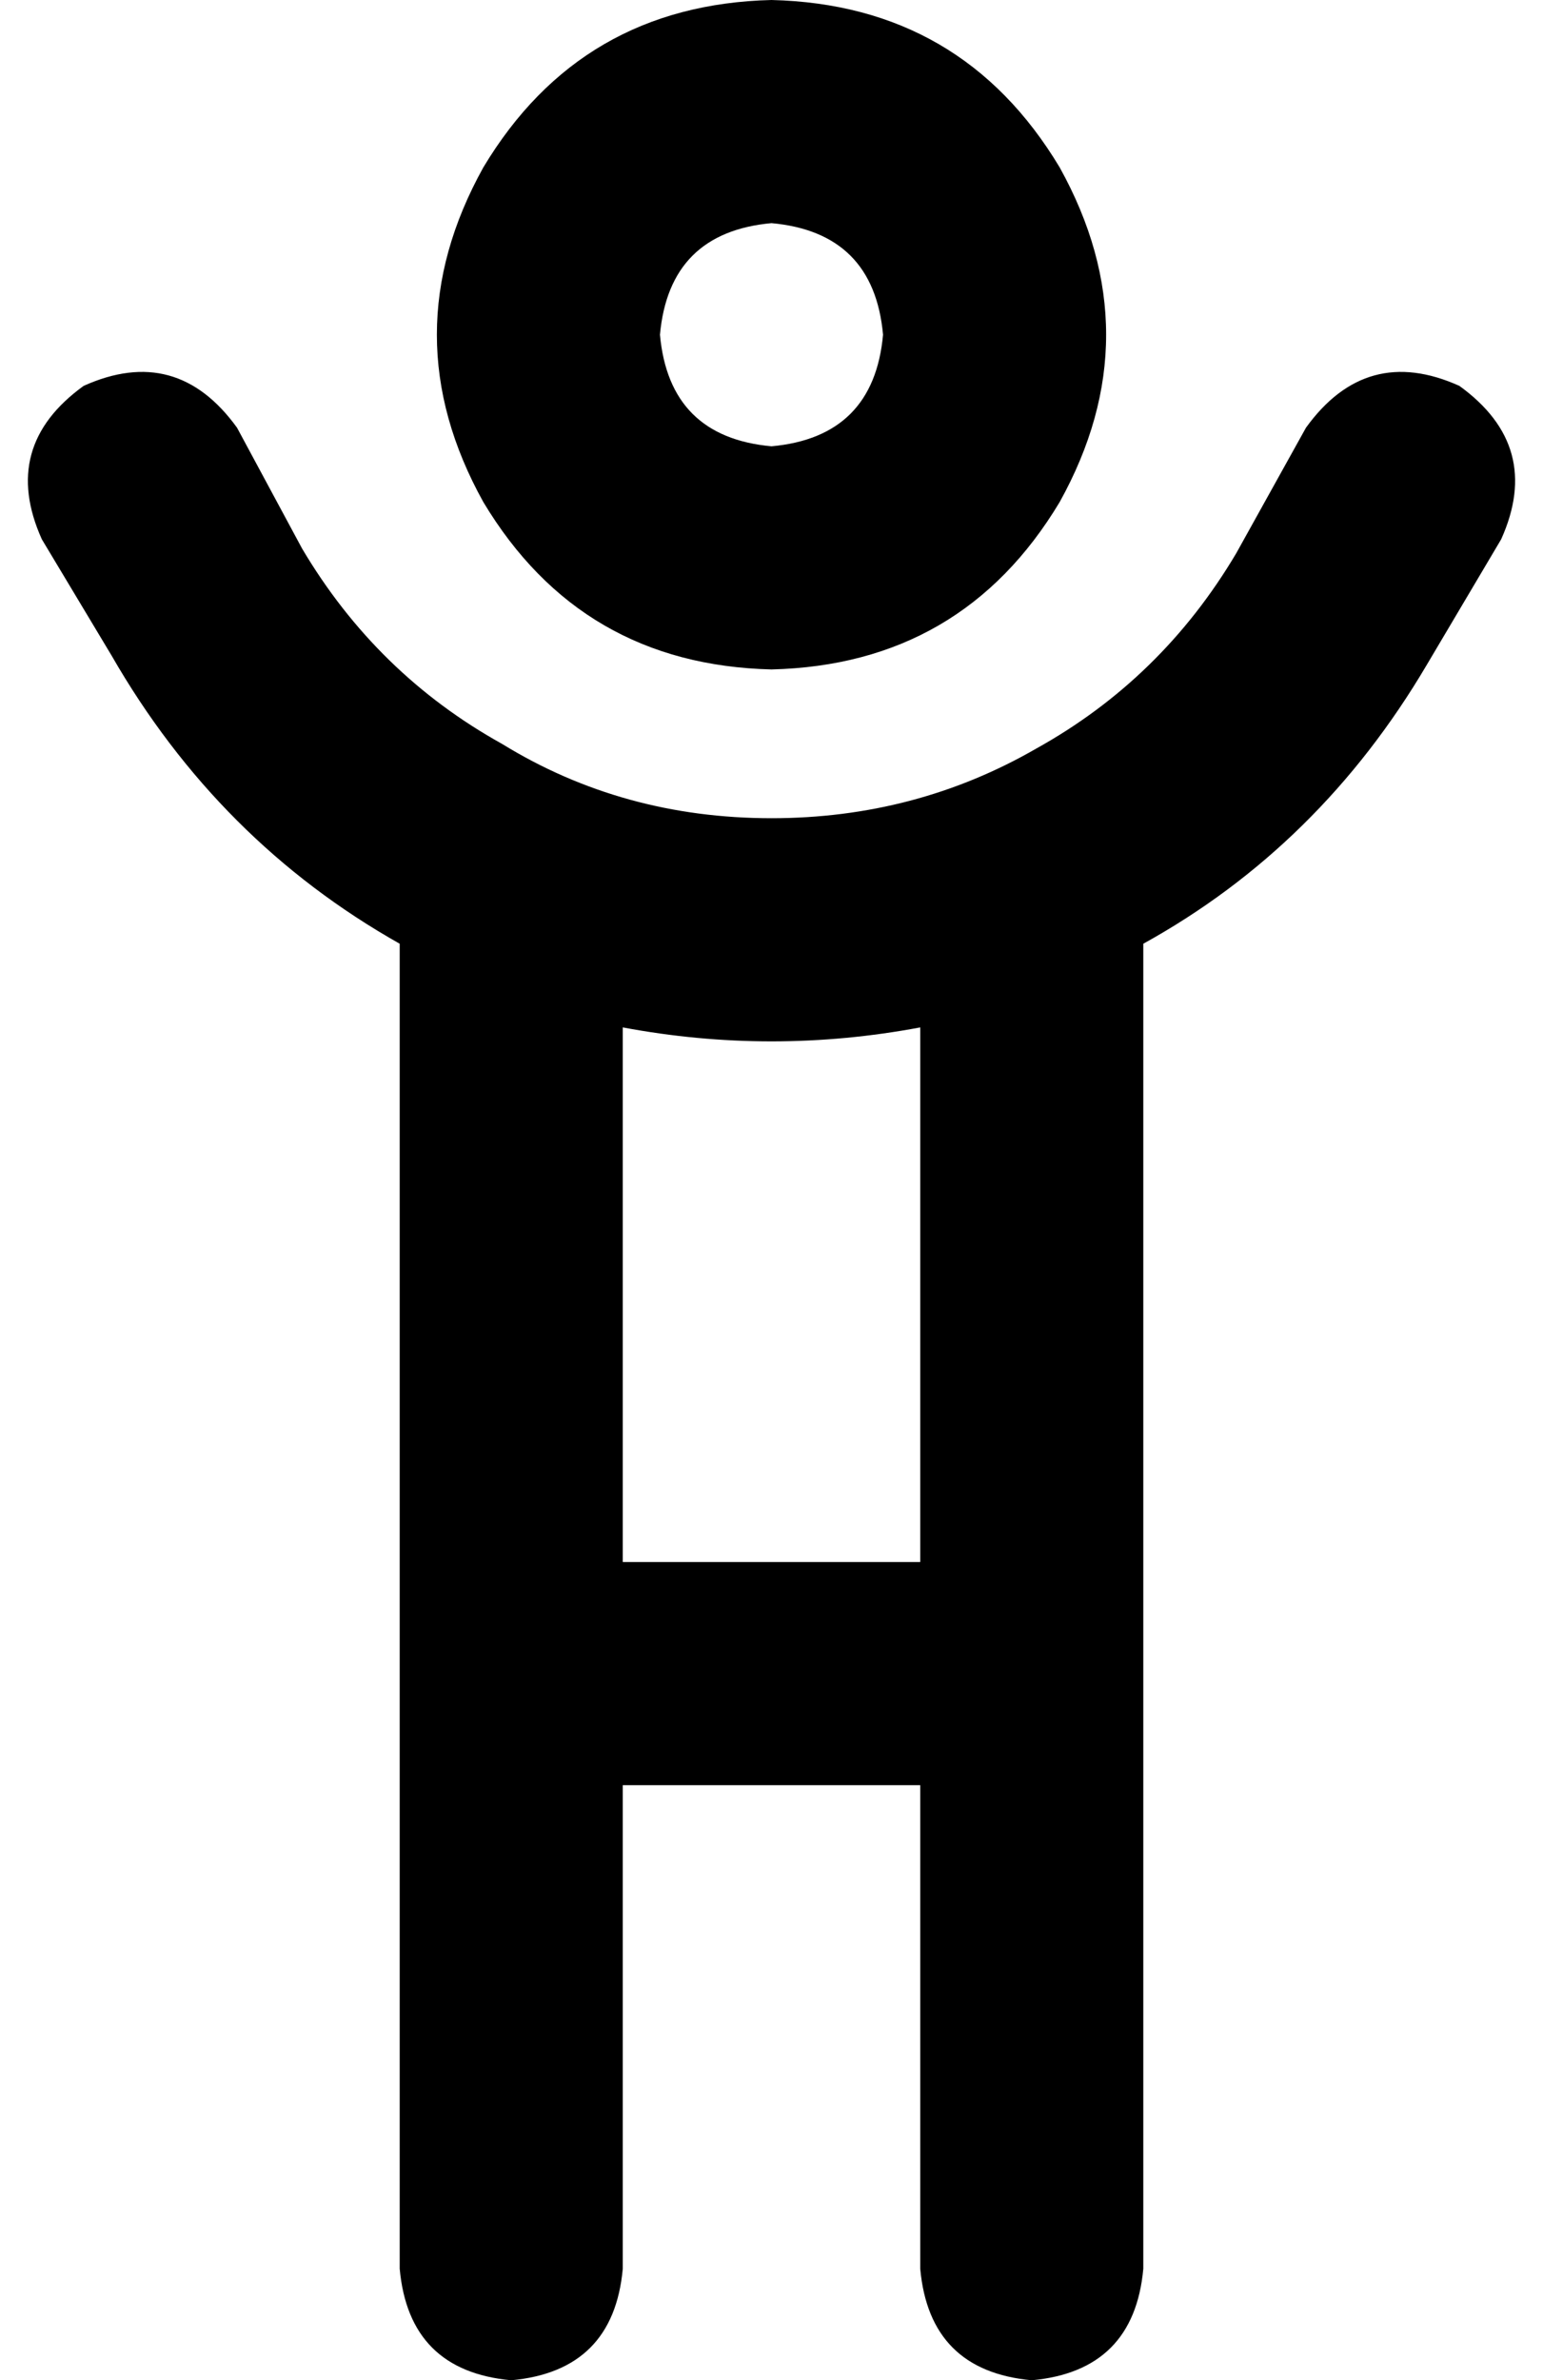 <svg viewBox="0 0 332 512">
  <path
    d="M 166 48 Q 188 50 190 72 Q 188 94 166 96 Q 144 94 142 72 Q 144 50 166 48 L 166 48 Z M 166 144 Q 207 143 228 108 Q 248 72 228 36 Q 207 1 166 0 Q 125 1 104 36 Q 84 72 104 108 Q 125 143 166 144 L 166 144 Z M 166 176 Q 134 176 108 160 L 108 160 Q 81 145 65 118 L 51 92 Q 38 74 18 83 Q 0 96 9 116 L 24 141 Q 47 181 86 203 L 86 488 Q 88 510 110 512 Q 132 510 134 488 L 134 384 L 198 384 L 198 488 Q 200 510 222 512 Q 244 510 246 488 L 246 203 Q 284 182 307 143 L 323 116 Q 332 96 314 83 Q 294 74 281 92 L 266 119 Q 250 146 223 161 Q 197 176 166 176 L 166 176 Z M 198 336 L 134 336 L 134 221 Q 150 224 166 224 Q 182 224 198 221 L 198 336 L 198 336 Z"
  />
</svg>
